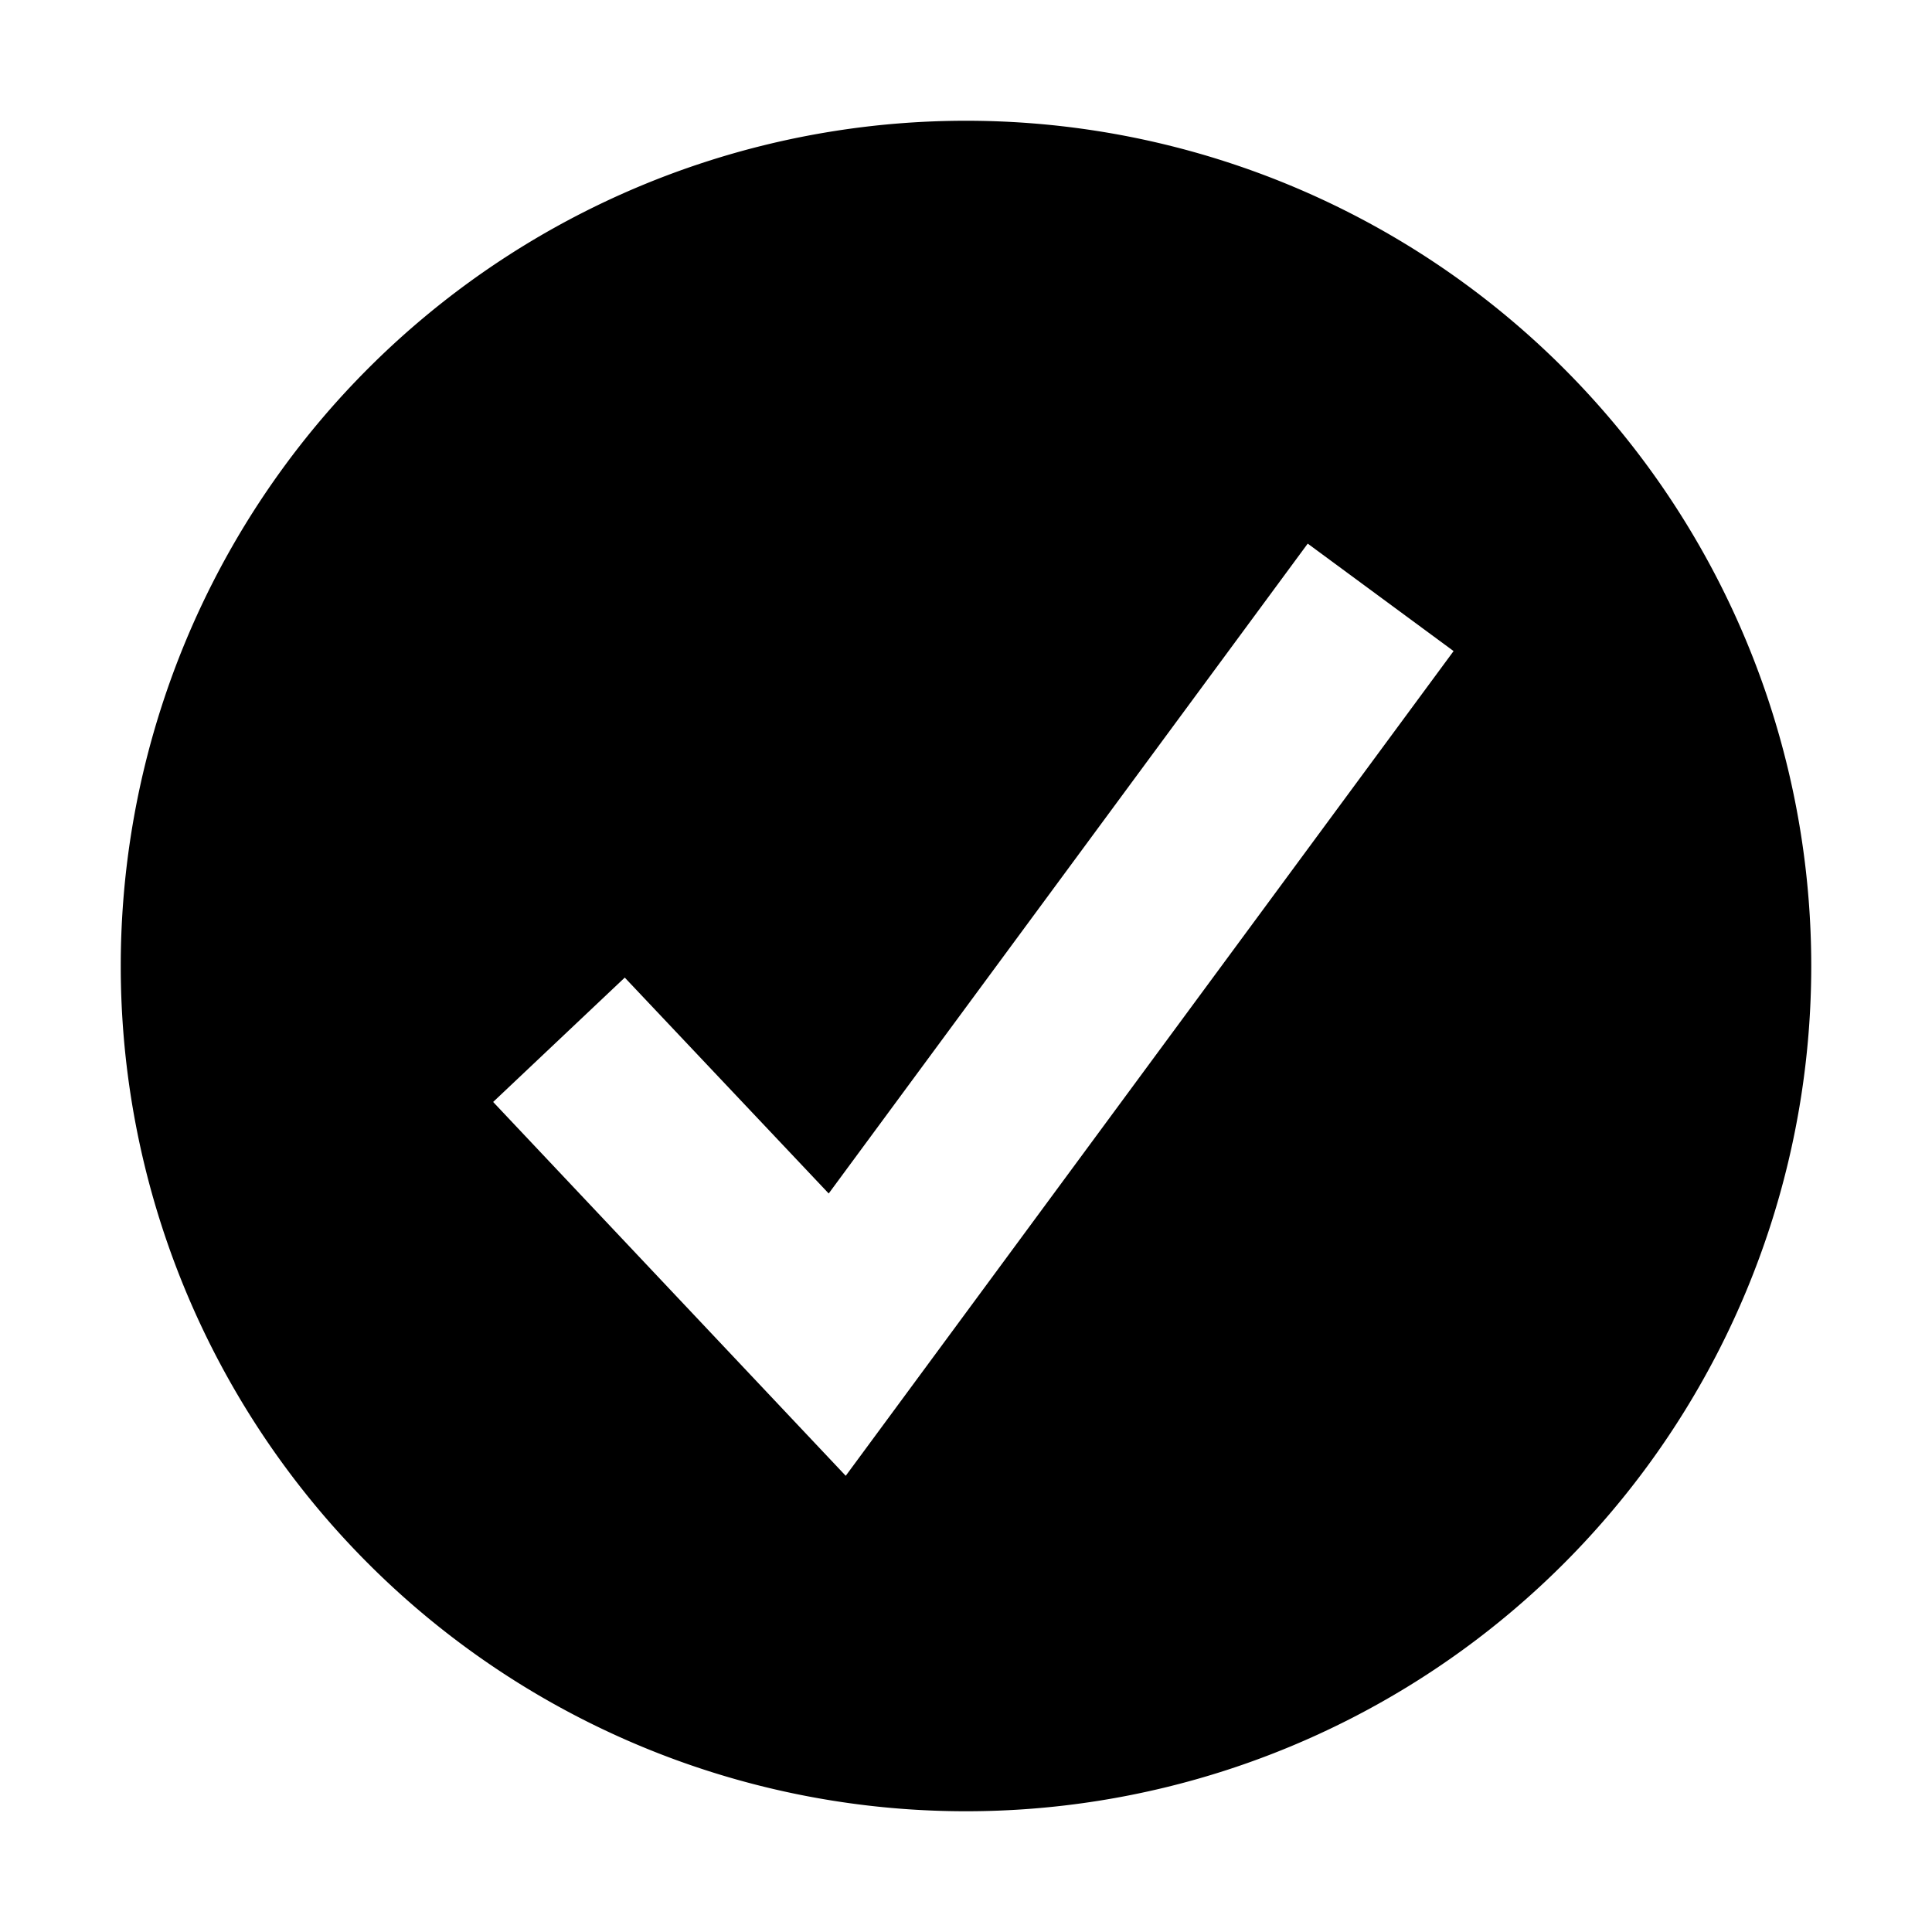 <svg xmlns="http://www.w3.org/2000/svg" width="16" height="16"><g fill="none" fill-rule="nonzero"><path fill="black" d="M8 1a7 7 0 110 14A7 7 0 018 1zm2.83 3.502L6.863 9.884 5.174 8.096l-1.09 1.03 2.92 3.096 5.034-6.83-1.208-.89z"/><path fill="transparent" d="M10.83 4.502l1.208.89-5.033 6.83-2.922-3.096 1.091-1.03 1.689 1.789z"/></g></svg>
